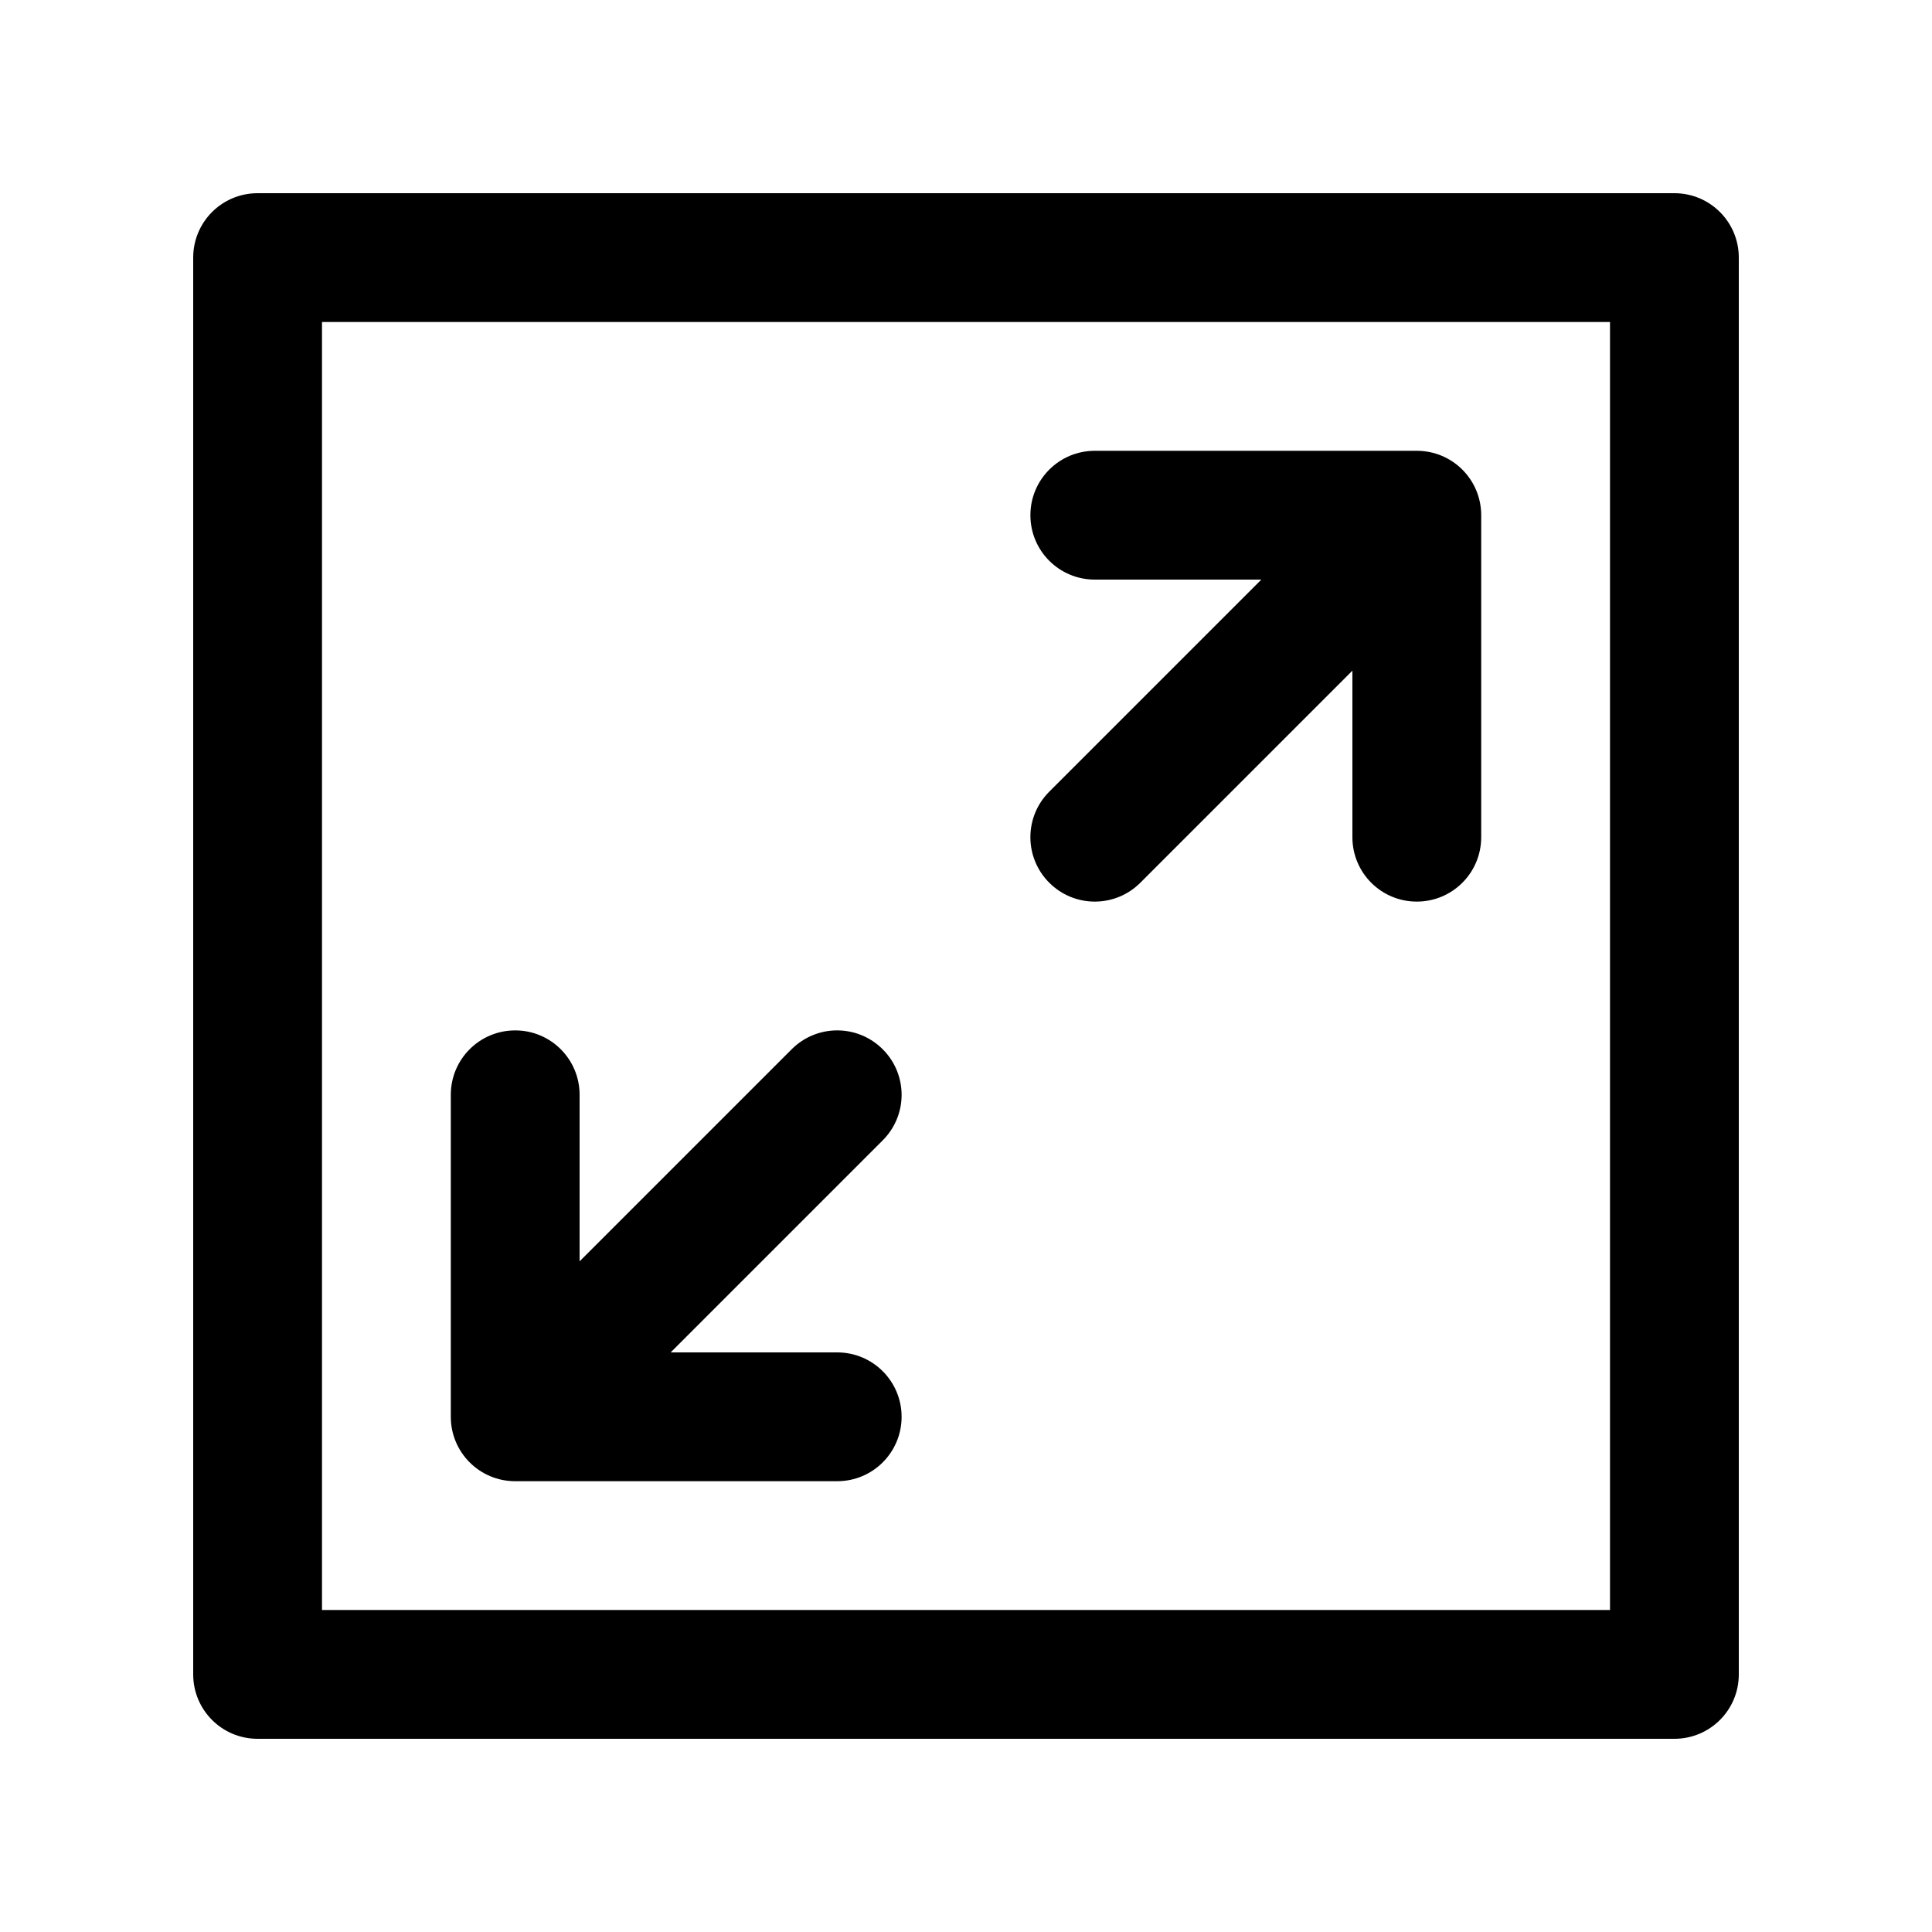 <?xml version="1.0" encoding="utf-8"?>
<!-- Generator: Adobe Illustrator 16.2.0, SVG Export Plug-In . SVG Version: 6.00 Build 0)  -->
<!DOCTYPE svg PUBLIC "-//W3C//DTD SVG 1.1//EN" "http://www.w3.org/Graphics/SVG/1.1/DTD/svg11.dtd">
<svg version="1.1" id="Layer_1" xmlns="http://www.w3.org/2000/svg" xmlns:xlink="http://www.w3.org/1999/xlink" x="0px" y="0px"
	 width="30px" height="30px" viewBox="0 0 30 30" enable-background="new 0 0 30 30" xml:space="preserve">
<g>
	<path d="M26,27H4c-0.553,0-1-0.447-1-1V4c0-0.553,0.447-1,1-1h22c0.553,0,1,0.447,1,1v22C27,26.553,26.553,27,26,27z M5,25h20V5H5
		V25z"/>
	<path d="M13,21h-2.586l3.293-3.293c0.391-0.391,0.391-1.023,0-1.414s-1.023-0.391-1.414,0L9,19.586V17c0-0.553-0.447-1-1-1
		s-1,0.447-1,1v5c0,0.553,0.447,1,1,1h5c0.553,0,1-0.447,1-1S13.553,21,13,21z"/>
	<path d="M22,7h-5c-0.553,0-1,0.447-1,1s0.447,1,1,1h2.586l-3.293,3.293c-0.391,0.391-0.391,1.023,0,1.414
		C16.488,13.902,16.744,14,17,14s0.512-0.098,0.707-0.293L21,10.414V13c0,0.553,0.447,1,1,1s1-0.447,1-1V8C23,7.447,22.553,7,22,7z"
		/>
</g>
</svg>
